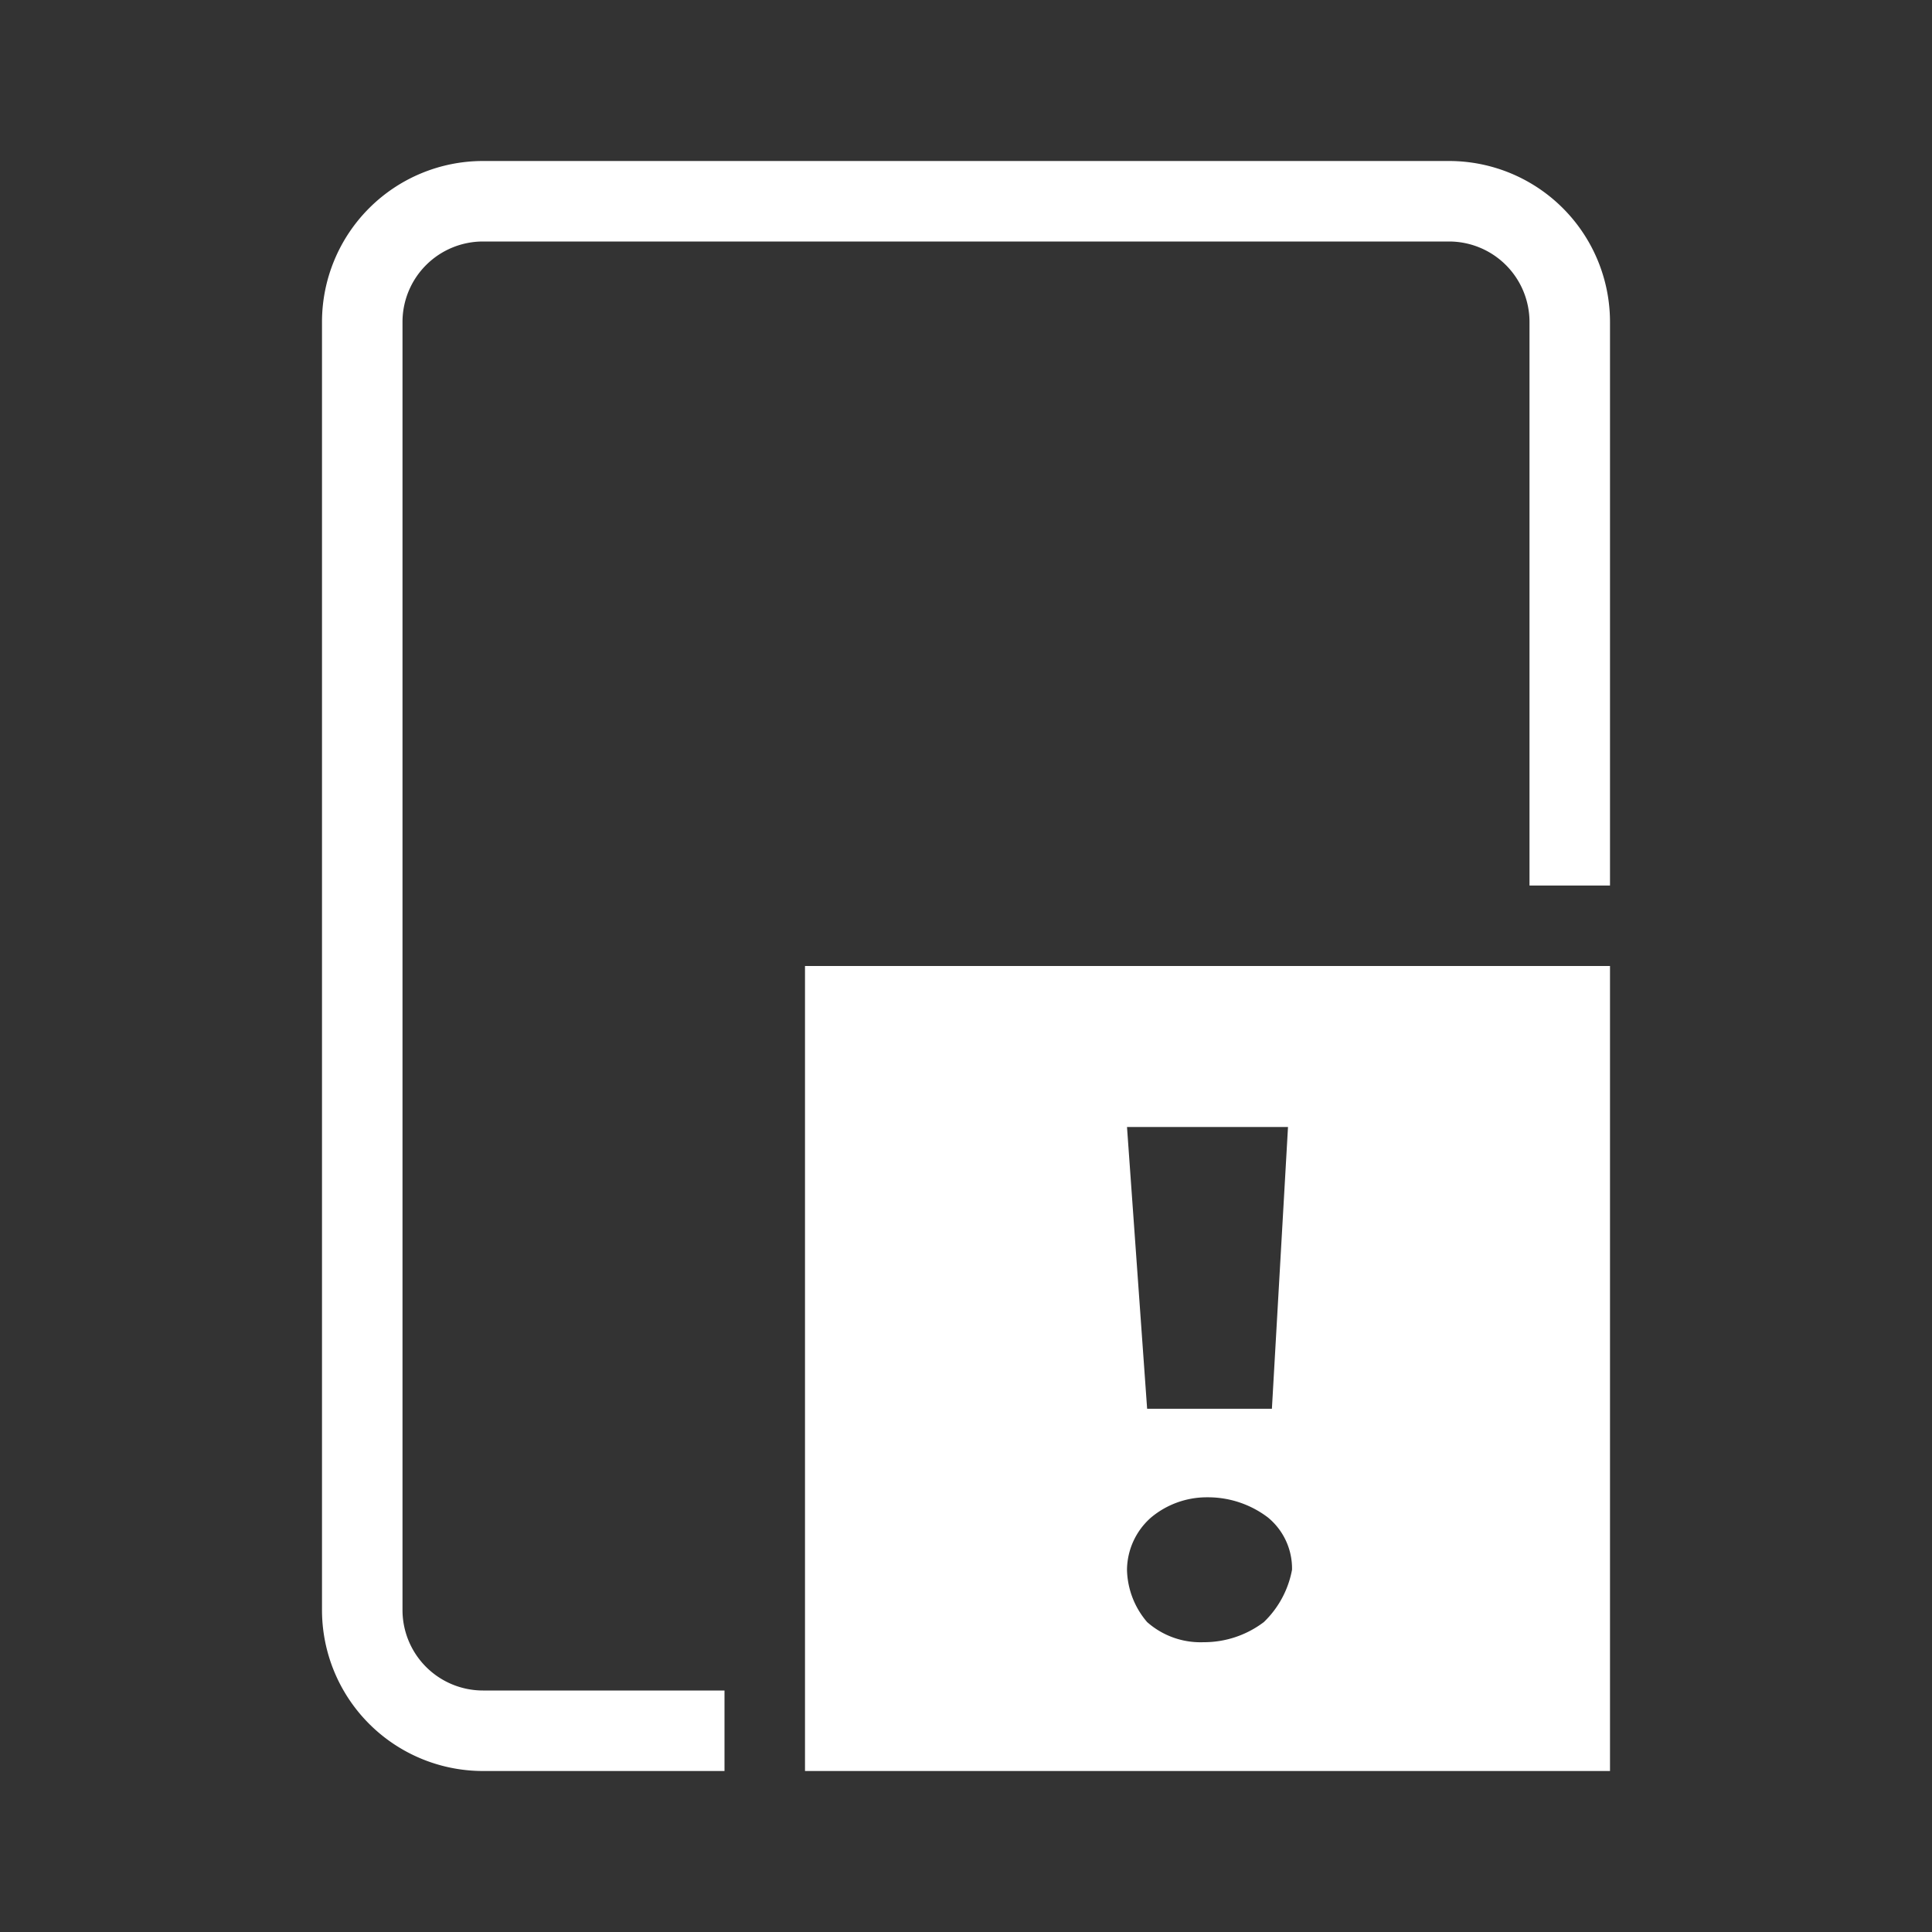<svg height="48" viewBox="0 0 48 48" width="48" xmlns="http://www.w3.org/2000/svg"><rect x="0" y="0" width="48" height="48" fill="#333333" stroke="none"/><g fill="#fff"><path d="m12 42a2 2 0 0 1 -2-2v-32a2 2 0 0 1 2-2h24a2 2 0 0 1 2 2v14h2v-14a4 4 0 0 0 -4-4h-24a4 4 0 0 0 -4 4v32a4 4 0 0 0 4 4h6v-2z"/><path d="m20 24v20h20v-20zm11.4 16.3a2.46 2.46 0 0 1 -1.5.5 2 2 0 0 1 -1.4-.5 2.06 2.06 0 0 1 -.5-1.3 1.75 1.75 0 0 1 .6-1.3 2.16 2.16 0 0 1 1.4-.5 2.46 2.46 0 0 1 1.5.5 1.64 1.64 0 0 1 .6 1.3 2.41 2.41 0 0 1 -.7 1.3zm.2-5.3h-3.1l-.5-7h4z"/></g></svg>